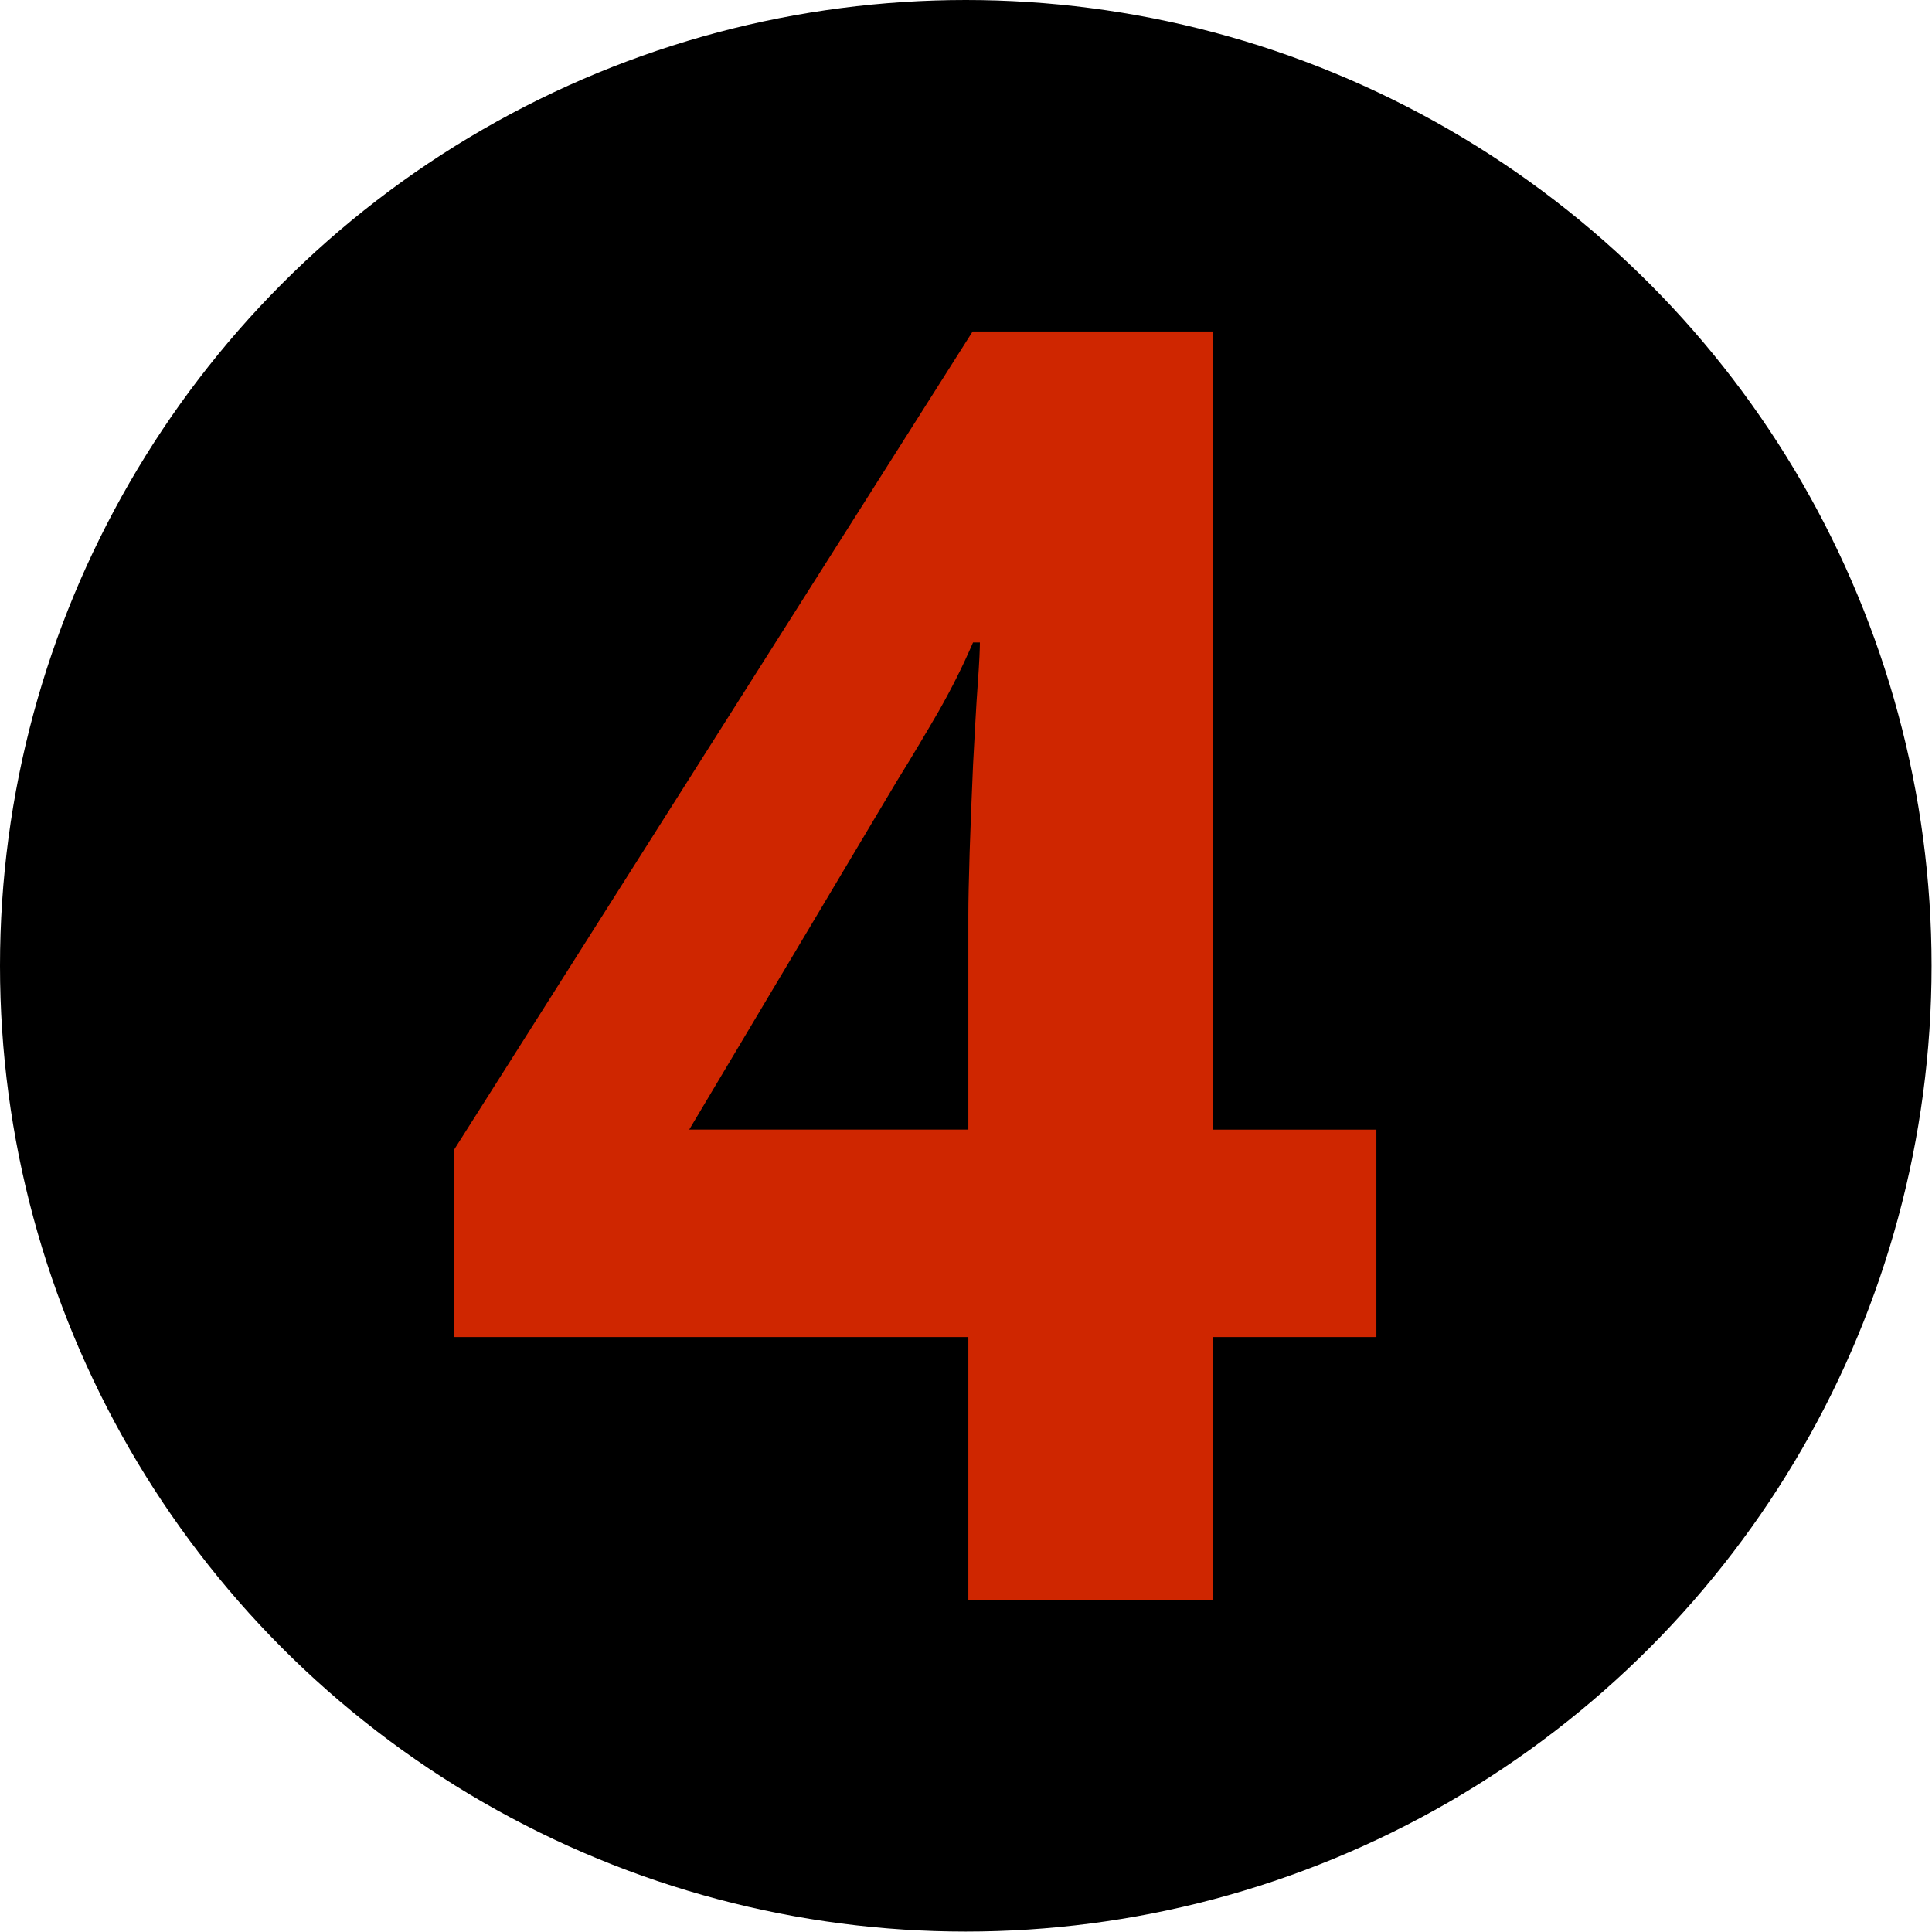 <svg clip-rule="evenodd" fill-rule="evenodd" height="7.6mm" image-rendering="optimizeQuality" shape-rendering="geometricPrecision" text-rendering="geometricPrecision" viewBox="0 0 45.17 45.17" width="7.6mm" xmlns="http://www.w3.org/2000/svg"><circle cx="22.58" cy="22.58" r="22.58"/><path d="m22.64 37.41v-6.15h-12.03v-4.37l12.13-19.14h5.61v18.66h3.83v4.85h-3.83v6.15h-5.72zm-6.53-11h6.53v-5.02c0-.32.01-.81.03-1.46s.05-1.33.08-2.05c.04-.72.07-1.35.11-1.89s.05-.86.05-.97h-.16c-.25.58-.52 1.11-.81 1.62-.29.5-.61 1.04-.97 1.62l-4.85 8.14z" fill="#cf2600" fill-rule="nonzero"/></svg>